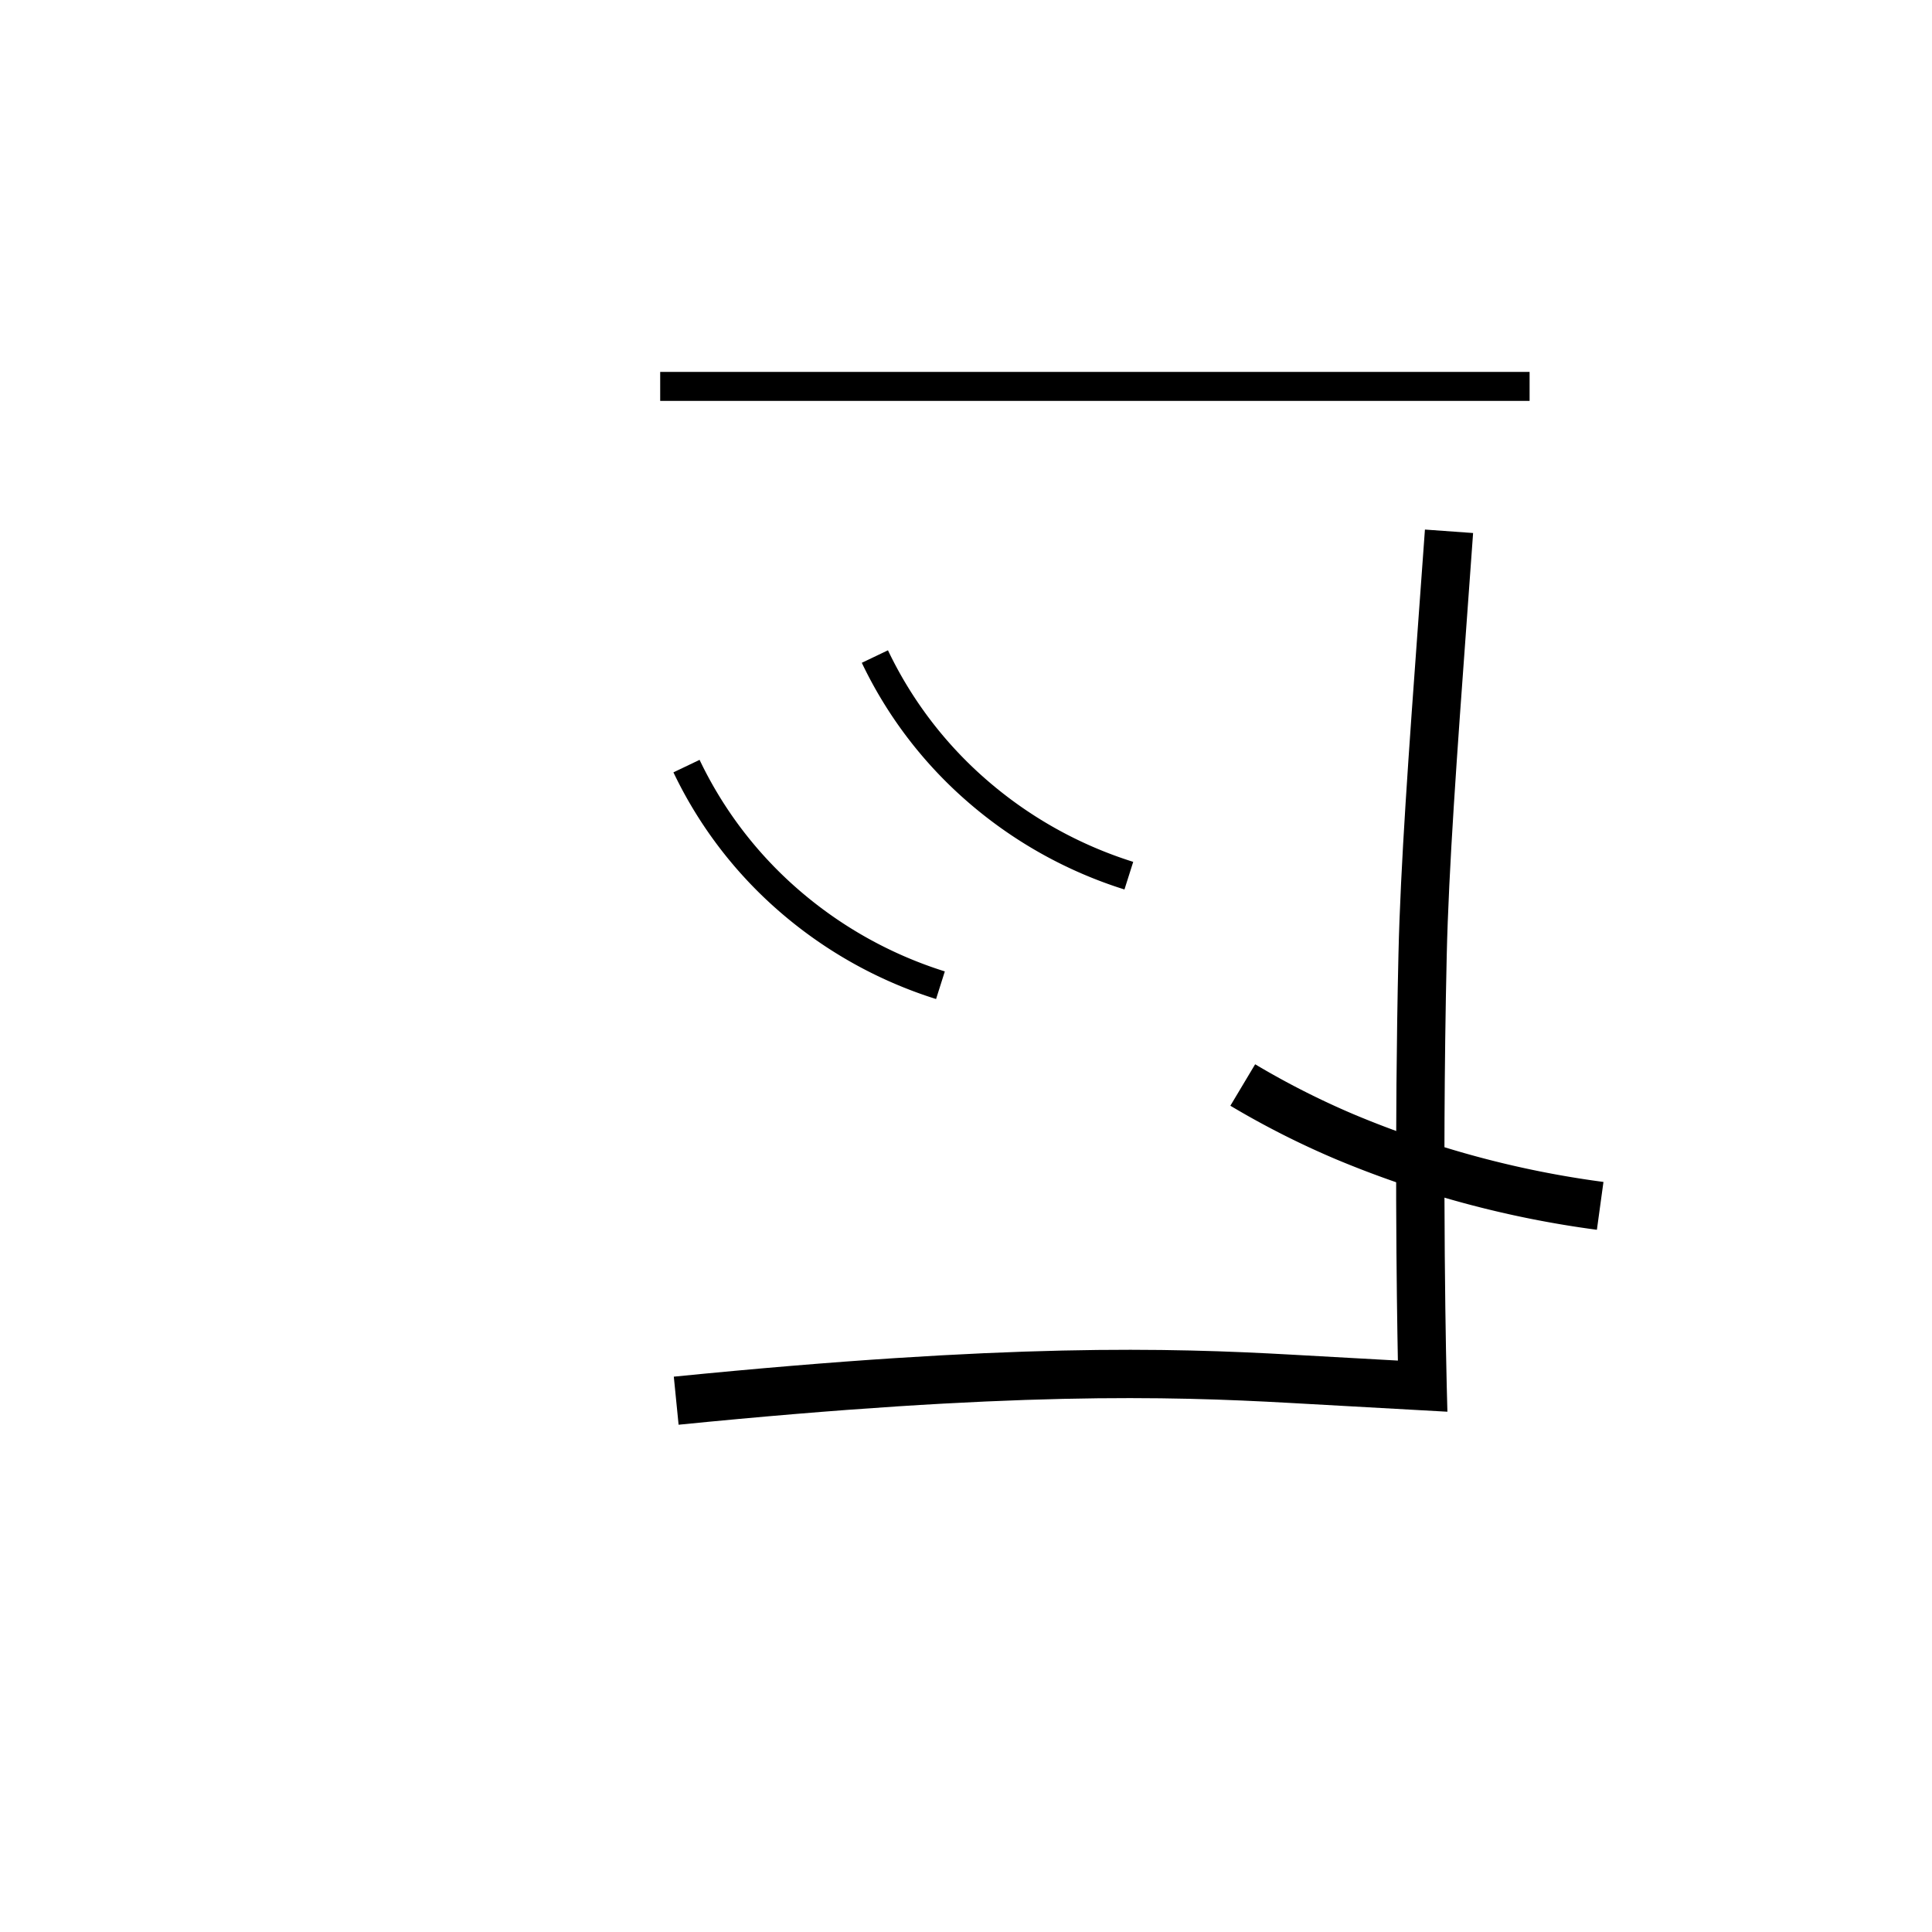 <svg xmlns="http://www.w3.org/2000/svg" viewBox="0 0 200 200" id="nye!" data-name="nye!"><title>nye!</title><rect x="68.343" y="38.5" width="90" height="3"/><path d="M70.248,147.487l-.496-4.975c34.703-3.46,51.22-2.989,63.978-2.277l10.978.612c-.124-6.426-.367-23.439.059-42.039.211-9.199,1.051-20.731,2.113-35.331l.628-8.657,4.986.358-.627,8.661c-1.059,14.531-1.894,26.009-2.103,35.083-.536,23.414-.005,44.297,0,44.505l.07,2.713-16.384-.914C120.883,144.527,104.596,144.064,70.248,147.487Z"/><path d="M165.31,127.307a105.954,105.954,0,0,1-27.067-7.325,89.487,89.487,0,0,1-10.876-5.517l2.566-4.291a84.383,84.383,0,0,0,10.267,5.206,100.979,100.979,0,0,0,25.79,6.974Z"/><path d="M116.404,92.078a45.535,45.535,0,0,1-16.465-9.279,44.256,44.256,0,0,1-10.725-14.186l2.707-1.294a41.263,41.263,0,0,0,10.002,13.23,42.55,42.55,0,0,0,15.387,8.67Z"/><path d="M96.902,103.419a45.529,45.529,0,0,1-16.464-9.279,44.256,44.256,0,0,1-10.725-14.186l2.707-1.294a41.269,41.269,0,0,0,10.001,13.23,42.554,42.554,0,0,0,15.387,8.67Z"/></svg>